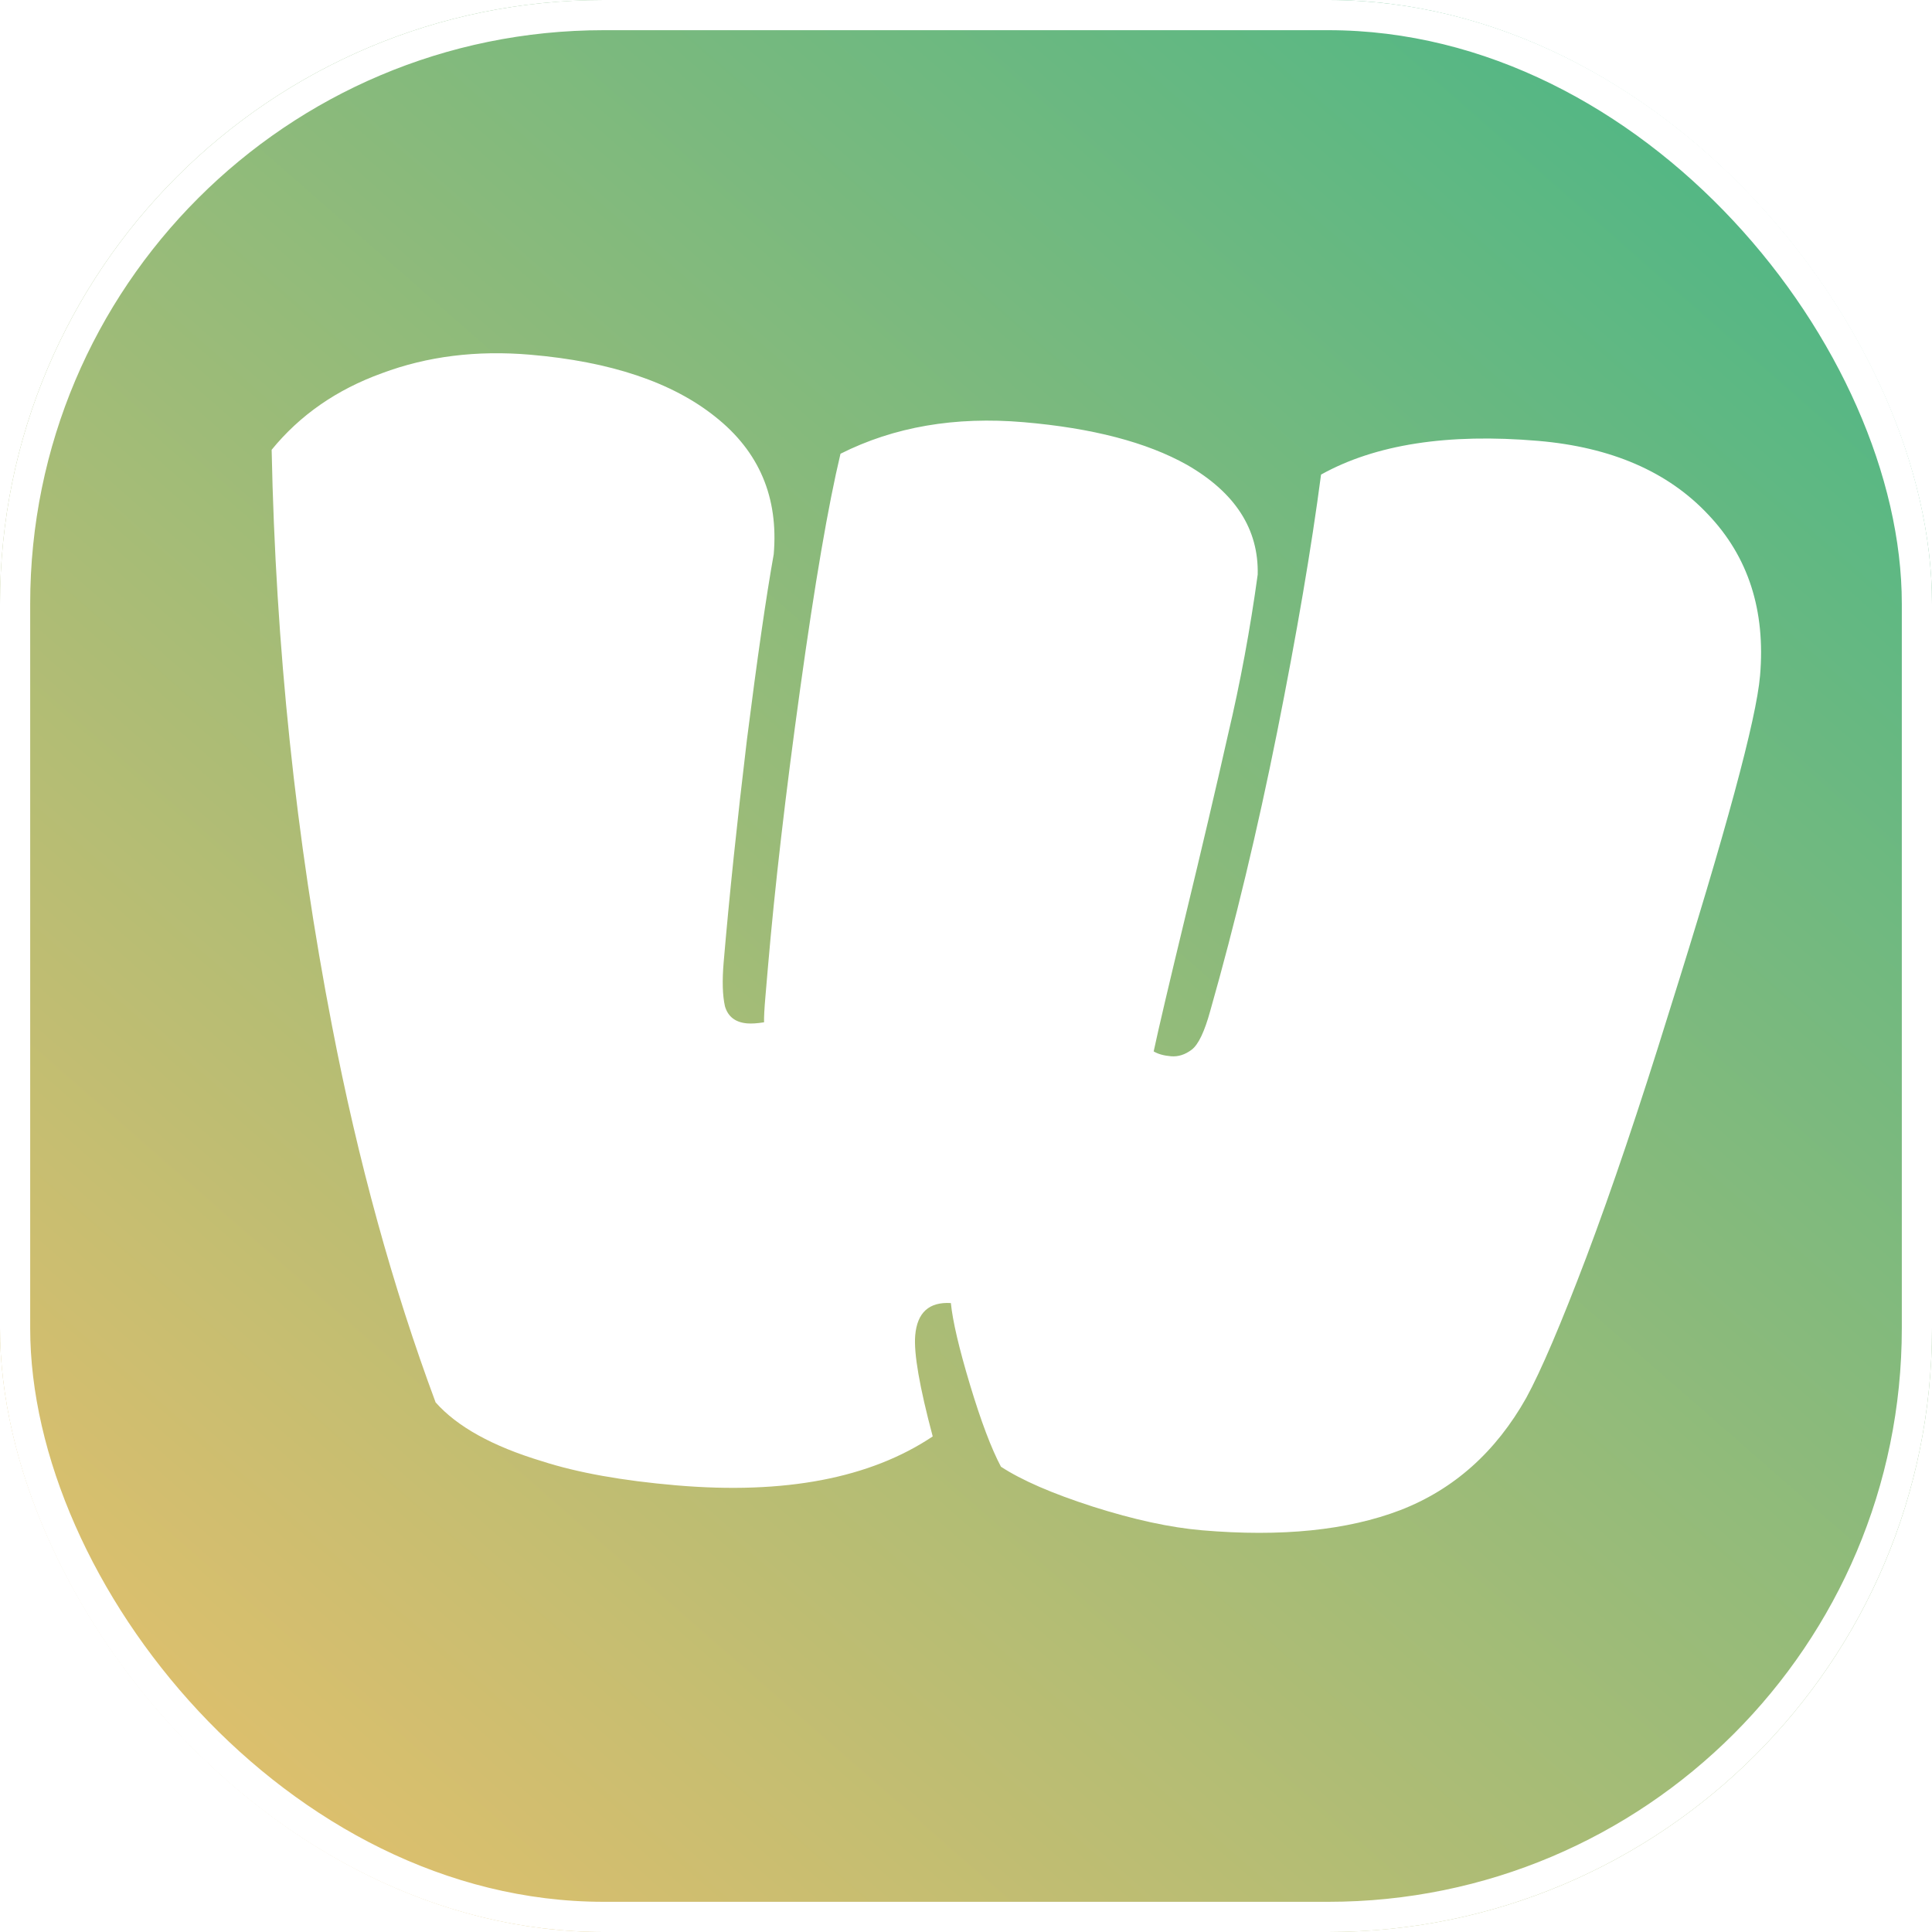 <svg width="128" height="128" viewBox="0 0 128 128" fill="none" xmlns="http://www.w3.org/2000/svg">
<g filter="url(#filter0_i_1046_2)">
<g clip-path="url(#clip0_1046_2)">
<rect width="128" height="128" rx="40" fill="url(#paint0_linear_1046_2)"/>
<g filter="url(#filter1_d_1046_2)">
<path d="M44.813 98.408C41.227 98.101 38.256 97.568 35.9 96.807C32.632 95.82 30.285 94.521 28.859 92.909C26.012 85.254 23.725 76.939 21.997 67.964C19.595 55.543 18.262 42.821 17.997 29.8C19.87 27.502 22.305 25.811 25.303 24.727C28.304 23.605 31.579 23.196 35.129 23.5C40.453 23.955 44.544 25.329 47.402 27.622C50.297 29.918 51.584 32.952 51.261 36.723C50.762 39.511 50.169 43.613 49.483 49.029C48.833 54.449 48.32 59.358 47.944 63.758C47.84 64.978 47.868 65.949 48.03 66.671C48.232 67.358 48.721 67.735 49.498 67.802C49.793 67.827 50.168 67.803 50.621 67.73C50.612 67.394 50.641 66.838 50.708 66.062L50.874 64.121C51.332 58.759 52.045 52.6 53.012 45.644C53.983 38.65 54.874 33.456 55.685 30.062C59.227 28.279 63.272 27.582 67.82 27.971C72.368 28.36 75.975 29.301 78.64 30.796C81.835 32.633 83.397 35.057 83.326 38.068C82.831 41.676 82.175 45.214 81.357 48.682C80.576 52.153 79.638 56.151 78.543 60.676C77.449 65.201 76.746 68.195 76.434 69.658C76.718 69.831 77.1 69.939 77.58 69.98C78.061 70.021 78.52 69.874 78.959 69.539C79.397 69.204 79.806 68.345 80.185 66.962C81.837 61.144 83.312 54.995 84.611 48.513C85.913 41.995 86.884 36.305 87.523 31.443C91.121 29.442 95.915 28.697 101.905 29.209C106.748 29.623 110.502 31.248 113.164 34.083C115.83 36.881 116.978 40.443 116.608 44.769C116.362 47.653 114.347 55.097 110.564 67.102C108.609 73.415 106.789 78.809 105.103 83.283C103.42 87.72 102.092 90.828 101.121 92.607C99.101 96.196 96.319 98.677 92.775 100.05C89.271 101.39 84.894 101.835 79.644 101.386C77.536 101.206 75.123 100.683 72.403 99.817C69.721 98.954 67.692 98.073 66.316 97.174C65.675 95.964 64.991 94.155 64.266 91.747C63.541 89.338 63.118 87.533 62.997 86.331C61.552 86.245 60.765 86.959 60.635 88.475C60.534 89.659 60.921 91.889 61.795 95.167C57.647 97.941 51.987 99.021 44.813 98.408Z" fill="white"/>
</g>
</g>
<rect x="1" y="1" width="126" height="126" rx="39" stroke="white" stroke-width="2"/>
</g>
<defs>
<filter id="filter0_i_1046_2" x="0" y="0" width="128" height="128" filterUnits="userSpaceOnUse" color-interpolation-filters="sRGB">
<feFlood flood-opacity="0" result="BackgroundImageFix"/>
<feBlend mode="normal" in="SourceGraphic" in2="BackgroundImageFix" result="shape"/>
<feColorMatrix in="SourceAlpha" type="matrix" values="0 0 0 0 0 0 0 0 0 0 0 0 0 0 0 0 0 0 127 0" result="hardAlpha"/>
<feMorphology radius="8" operator="erode" in="SourceAlpha" result="effect1_innerShadow_1046_2"/>
<feOffset/>
<feGaussianBlur stdDeviation="3"/>
<feComposite in2="hardAlpha" operator="arithmetic" k2="-1" k3="1"/>
<feColorMatrix type="matrix" values="0 0 0 0 0.533 0 0 0 0 0.533 0 0 0 0 0.533 0 0 0 0.25 0"/>
<feBlend mode="normal" in2="shape" result="effect1_innerShadow_1046_2"/>
</filter>
<filter id="filter1_d_1046_2" x="7.368" y="17.091" width="115.454" height="92.021" filterUnits="userSpaceOnUse" color-interpolation-filters="sRGB">
<feFlood flood-opacity="0" result="BackgroundImageFix"/>
<feColorMatrix in="SourceAlpha" type="matrix" values="0 0 0 0 0 0 0 0 0 0 0 0 0 0 0 0 0 0 127 0" result="hardAlpha"/>
<feOffset/>
<feGaussianBlur stdDeviation="2.5"/>
<feComposite in2="hardAlpha" operator="out"/>
<feColorMatrix type="matrix" values="0 0 0 0 0 0 0 0 0 0 0 0 0 0 0 0 0 0 0.25 0"/>
<feBlend mode="normal" in2="BackgroundImageFix" result="effect1_dropShadow_1046_2"/>
<feBlend mode="normal" in="SourceGraphic" in2="effect1_dropShadow_1046_2" result="shape"/>
</filter>
<linearGradient id="paint0_linear_1046_2" x1="-1.12504e-06" y1="128" x2="132" y2="-23" gradientUnits="userSpaceOnUse">
<stop stop-color="#EEC06A"/>
<stop offset="1" stop-color="#2FB58B"/>
</linearGradient>
<clipPath id="clip0_1046_2">
<rect width="128" height="128" rx="40" fill="white"/>
</clipPath>
</defs>
</svg>
